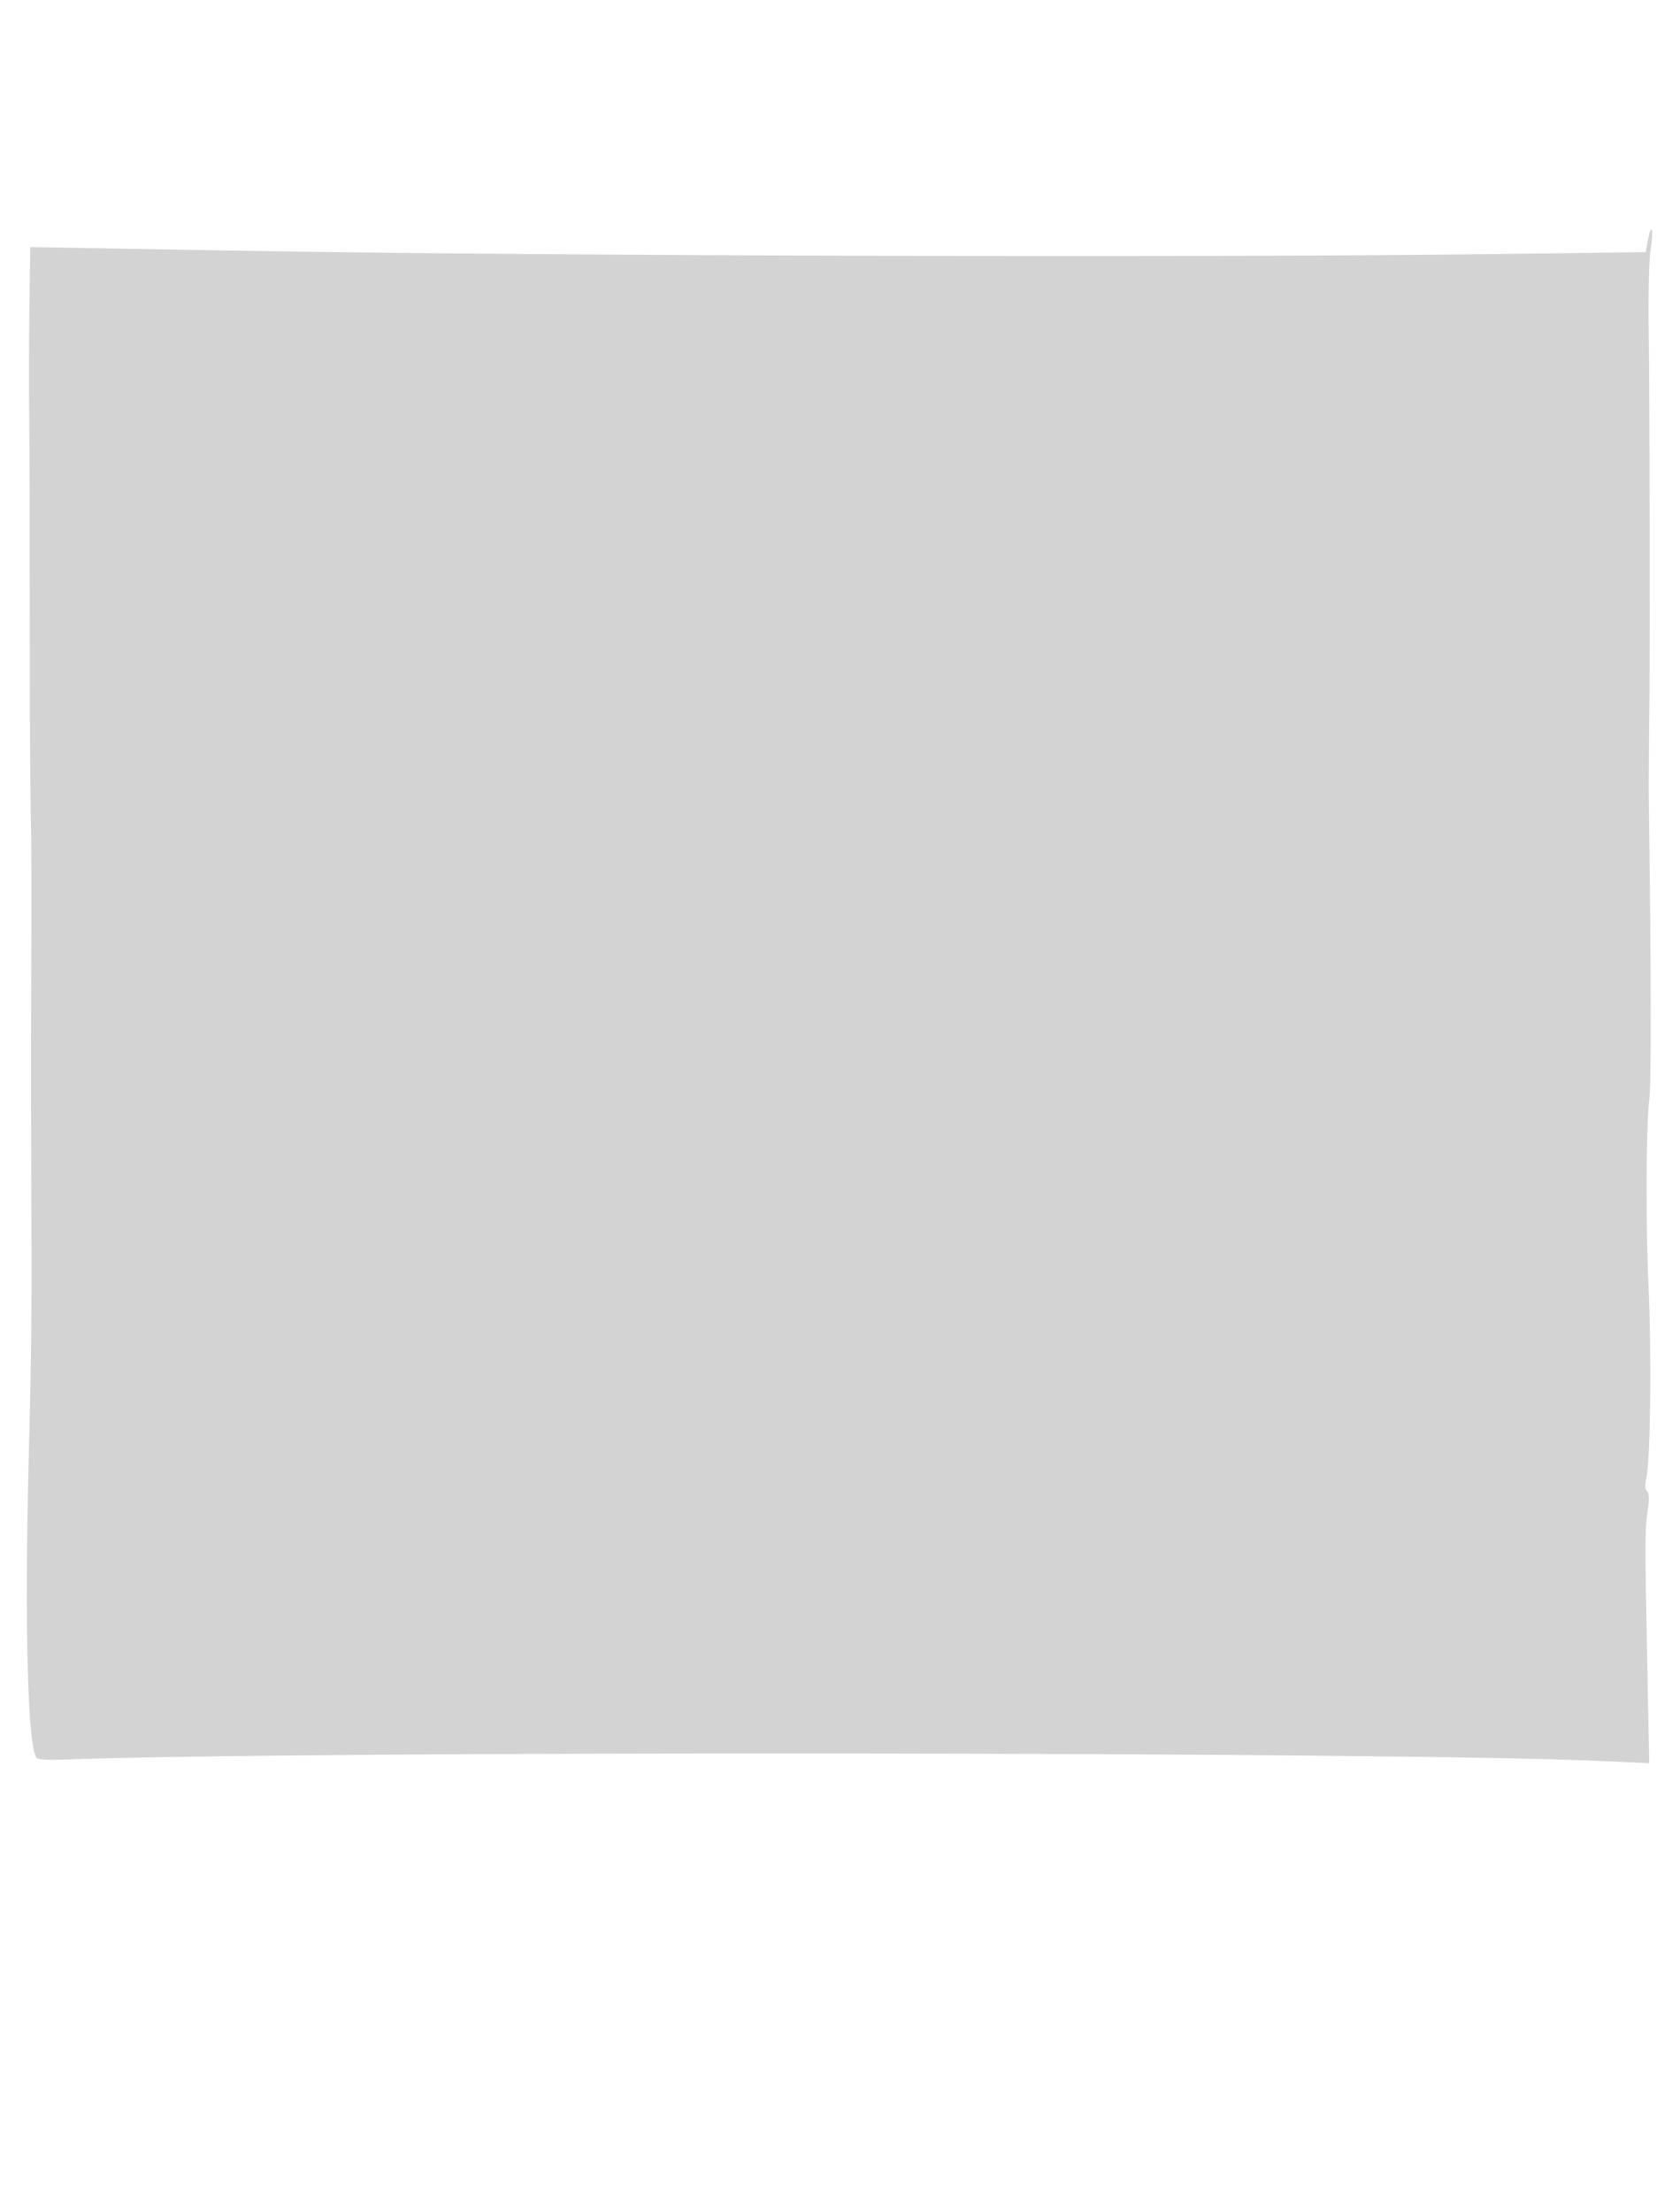 <svg xmlns="http://www.w3.org/2000/svg" width="500" height="658"><path d="M490.453 71.398L489.777 75l-10.138.128c-5.577.07-21.614.276-35.639.457-85.701 1.107-282.364.57-373.751-1.019L8.998 73.5 8.749 91c-.137 9.625-.166 24.475-.064 33 .102 8.525.176 35.75.164 60.5-.011 24.75.13 50.85.314 58 .185 7.15.255 25.6.157 41-.098 15.4-.123 41.275-.054 57.5.214 51.056.164 57.713-.693 91.5-1.327 52.354-.318 88.803 2.507 90.549.57.352 4.047.526 7.728.385 69.525-2.654 397.697-2.358 457.866.413l14.173.653-.64-32c-.696-34.745-.673-37.94.319-44.133.384-2.402.247-4.389-.328-4.745-.597-.368-.679-1.99-.207-4.082 1.246-5.525 1.573-36.938.605-58.04-.828-18.038-.698-46.758.247-54.24.639-5.067.603-37.26-.099-87.26-.079-5.668-.026-16.276.16-32 .201-16.924.06-92.083-.204-108.5-.176-11 .075-22.407.558-25.348.98-5.959.259-8.425-.805-2.754" fill="#d3d3d3" fill-rule="evenodd"/></svg>